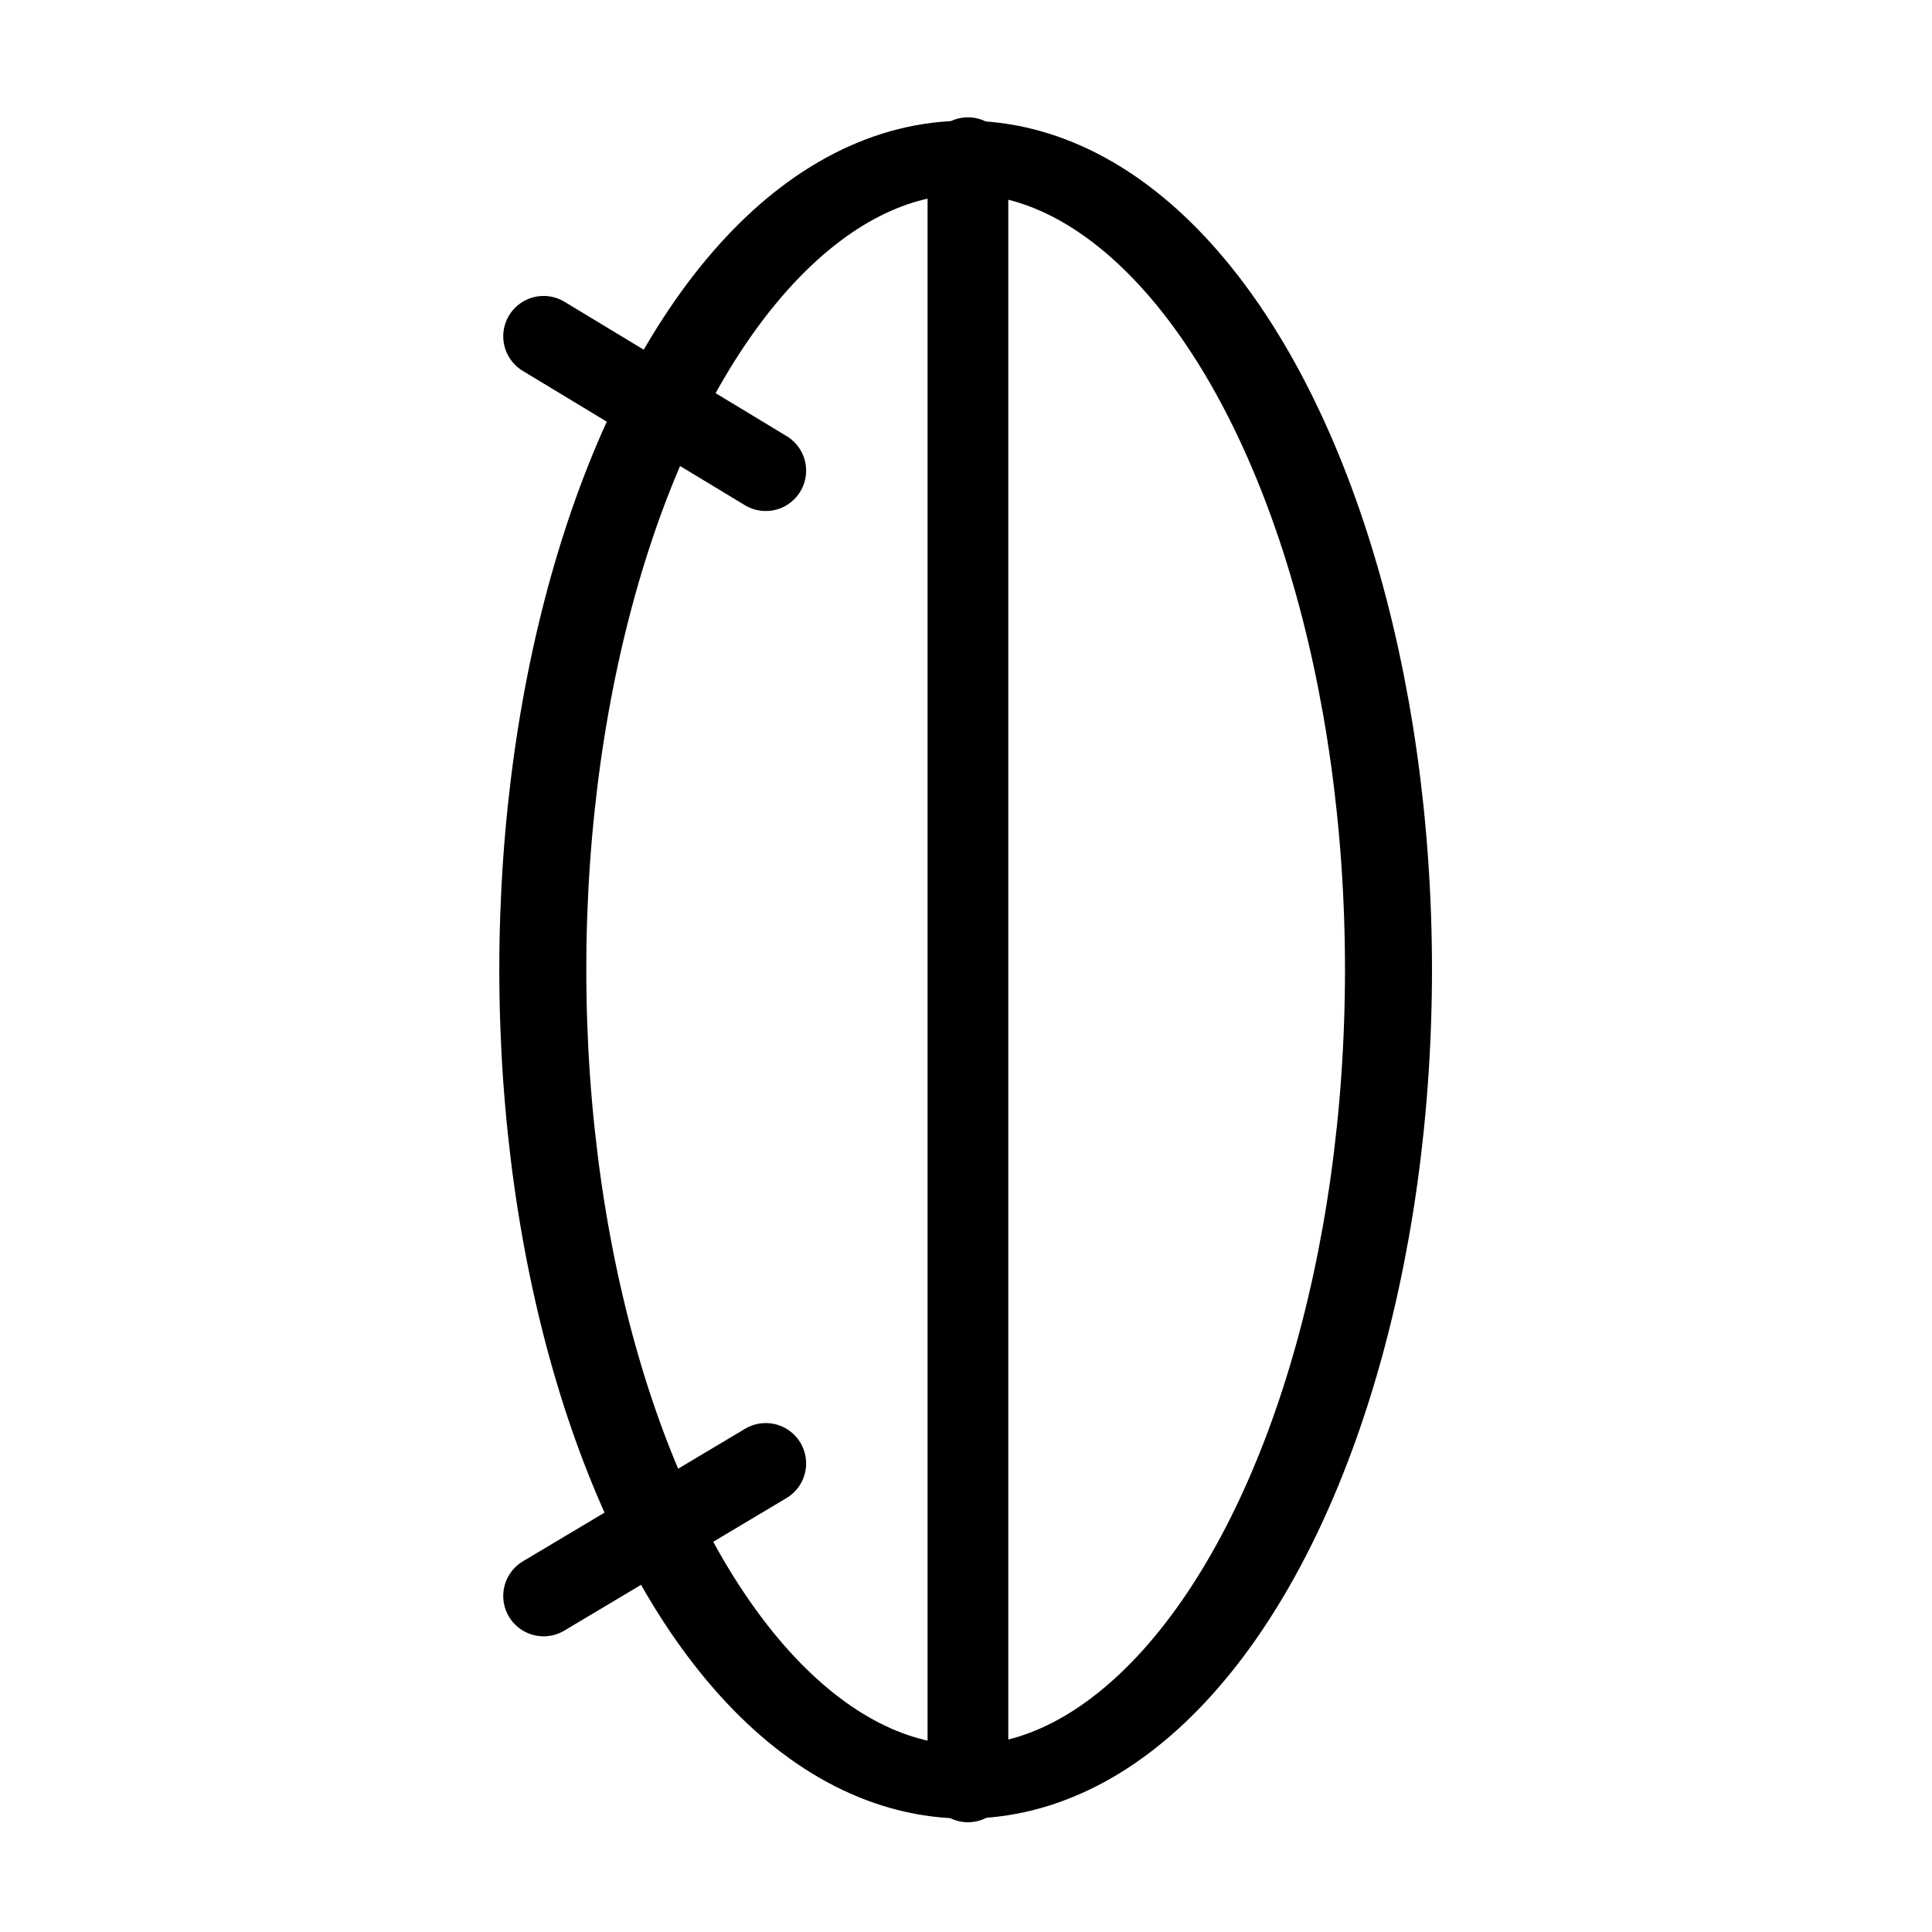 <?xml version="1.0" encoding="UTF-8" standalone="no"?>
<!DOCTYPE svg PUBLIC "-//W3C//DTD SVG 1.1//EN" "http://www.w3.org/Graphics/SVG/1.1/DTD/svg11.dtd">
<svg width="100%" height="100%" viewBox="0 0 24 24" version="1.1" xmlns="http://www.w3.org/2000/svg" xmlns:xlink="http://www.w3.org/1999/xlink" xml:space="preserve" xmlns:serif="http://www.serif.com/" style="fill-rule:evenodd;clip-rule:evenodd;stroke-linecap:round;stroke-linejoin:round;stroke-miterlimit:1.5;">
    <g transform="matrix(0.176,0,0,0.149,0.055,-2.099)">
        <ellipse cx="67.844" cy="94.927" rx="29.845" ry="67.706" style="fill:none;stroke:black;stroke-width:6.14px;"/>
    </g>
    <g transform="matrix(0.149,0,0,0.149,4.574,-2.853)">
        <path d="M14.623,47.186L33.145,58.387" style="fill:none;stroke:black;stroke-width:6.73px;"/>
    </g>
    <g transform="matrix(0.149,0,0,0.149,4.574,-2.853)">
        <path d="M14.623,152.206L33.145,141.156" style="fill:none;stroke:black;stroke-width:6.73px;"/>
    </g>
    <g transform="matrix(0.149,0,0,0.149,4.574,-2.853)">
        <path d="M50,32.294L50,167.706" style="fill:none;stroke:black;stroke-width:6.73px;"/>
    </g>
</svg>
